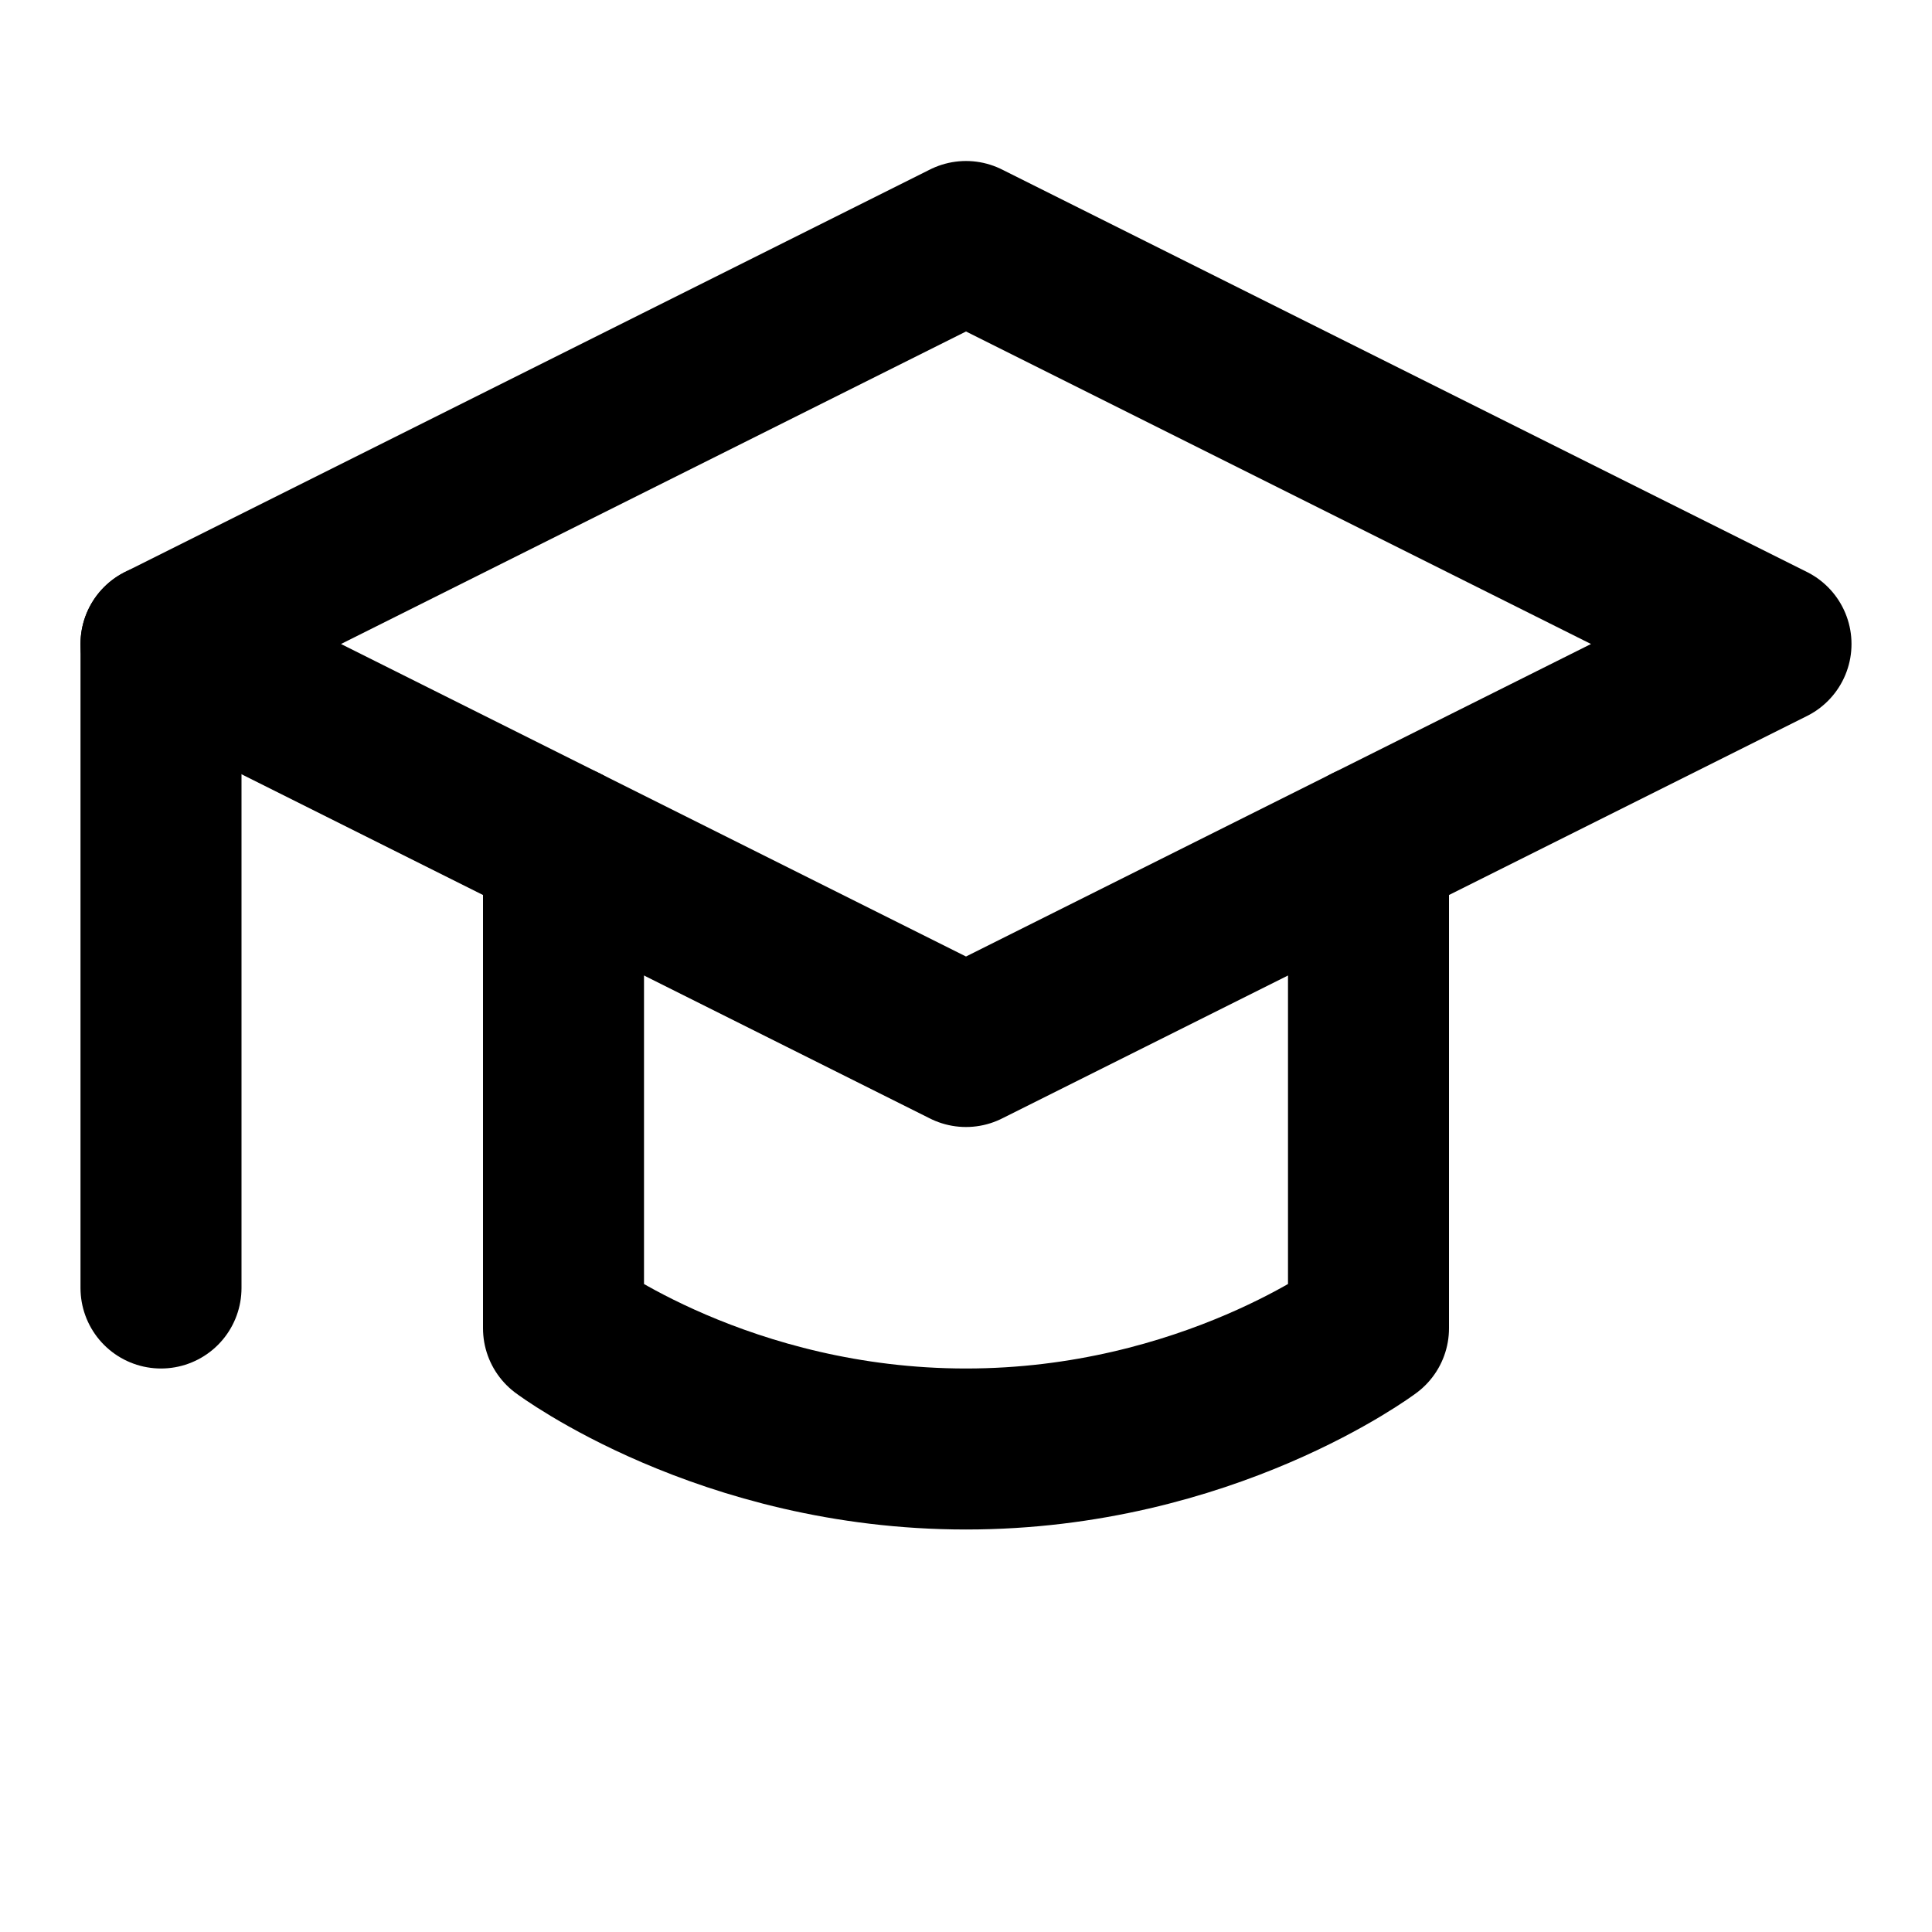 <svg width="24" height="24" viewBox="0 0 24 24" fill="none" xmlns="http://www.w3.org/2000/svg">
  <path d="M12 3L2 8L12 13L22 8L12 3Z" stroke="currentColor" stroke-width="2" stroke-linecap="round" stroke-linejoin="round"/>
  <path d="M2 8V16" stroke="currentColor" stroke-width="2" stroke-linecap="round" stroke-linejoin="round"/>
  <path d="M7 10.5V16.5C7 16.5 9 18 12 18C15 18 17 16.5 17 16.5V10.5" stroke="currentColor" stroke-width="2" stroke-linecap="round" stroke-linejoin="round"/>
</svg> 